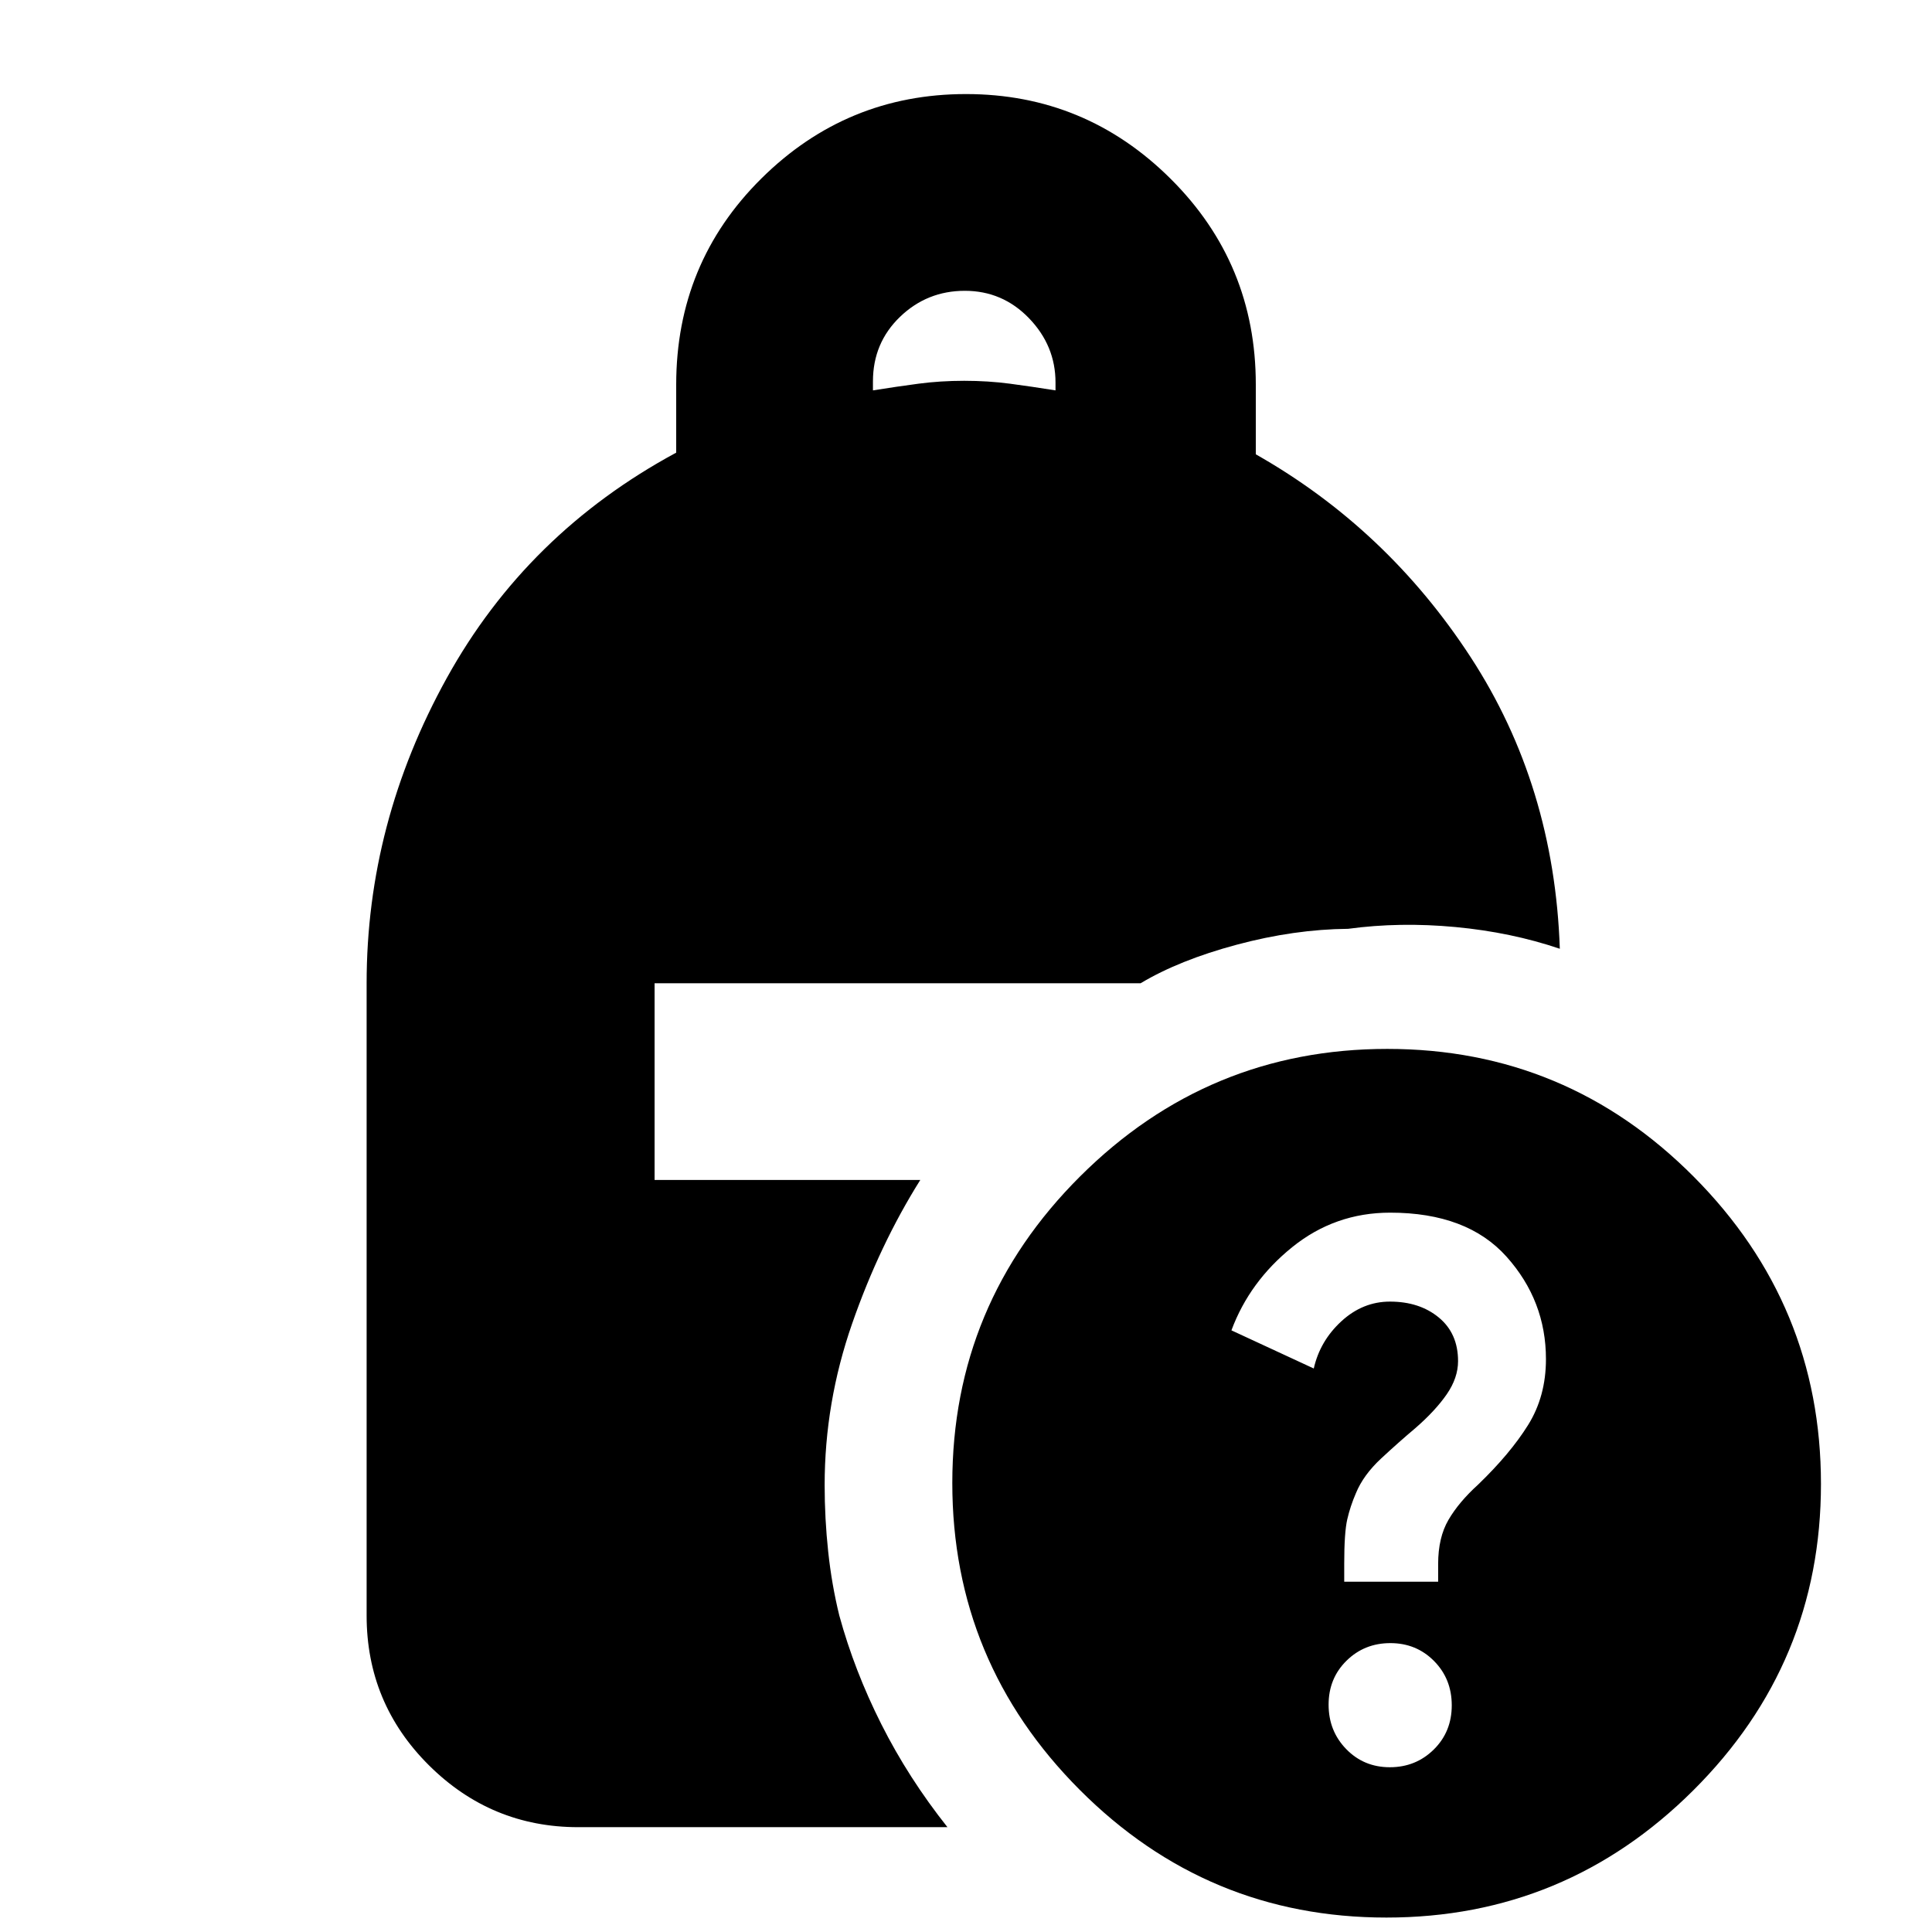 <svg xmlns="http://www.w3.org/2000/svg" height="20" viewBox="0 -960 960 960" width="20"><path d="M433.761-766.022q11.761-1.88 22.619-3.321 10.859-1.44 22.74-1.44 11.88 0 22.739 1.44 10.858 1.441 22.619 3.321v-3.911q0-18.279-13.148-31.923-13.147-13.644-31.914-13.644-18.766 0-32.21 12.944-13.445 12.945-13.445 32.08v4.454ZM688.904-7.174q-89.087 0-152.397-63.467-63.311-63.467-63.311-152.455 0-89.087 63.539-152.397 63.54-63.311 152.631-63.311 89.09 0 152.275 63.539 63.185 63.54 63.185 152.631 0 89.09-63.467 152.275T688.904-7.174Zm-20.969-166.891h46.674v-8.832q0-13.111 5.141-21.922t14.72-17.494q15.943-15.361 24.823-29.6 8.881-14.239 8.881-32.727 0-29.034-19.582-50.914-19.581-21.881-57.834-21.881-27.411 0-48.639 17.12-21.228 17.119-30.228 41.358L652.804-280q3.091-13.696 13.721-23.467 10.629-9.772 24.138-9.772 14.673 0 24.255 7.891 9.582 7.891 9.582 21.674 0 8.316-5.607 16.46t-15.59 16.827q-8.129 6.843-16.976 15.055-8.848 8.212-12.563 17.243-2.829 6.537-4.329 13.087-1.5 6.551-1.5 22.063v8.874ZM690.6-81.87q12.908 0 21.839-8.807t8.931-21.948q0-13.141-8.801-22.03-8.801-8.889-21.709-8.889-12.909 0-21.797 8.759-8.889 8.759-8.889 21.829t8.759 22.078q8.759 9.008 21.667 9.008ZM287.348-52.087q-43.295 0-74.234-30.772-30.94-30.773-30.94-74.402v-314.174q0-79.674 39.815-151.63Q261.804-695.022 336-735.082v-33.791q0-60.504 42.336-102.446Q420.671-913.261 480-913.261t101.664 42.095Q624-829.072 624-768.937v34.676q65.152 36.957 106.728 100.75 41.576 63.794 44.337 144.946-24.195-8.196-51.848-10.794-27.652-2.598-53.326.881-26.761.239-55.304 7.88-28.544 7.641-47.809 19.163H325.261v97.761h132.022q-20.24 32.239-33.881 71.419-13.641 39.18-13.641 80.202 0 16.583 1.761 33.046t5.521 31.746q7.479 27.391 20.914 54.065 13.434 26.674 32.826 51.11H287.348Z"/></svg>